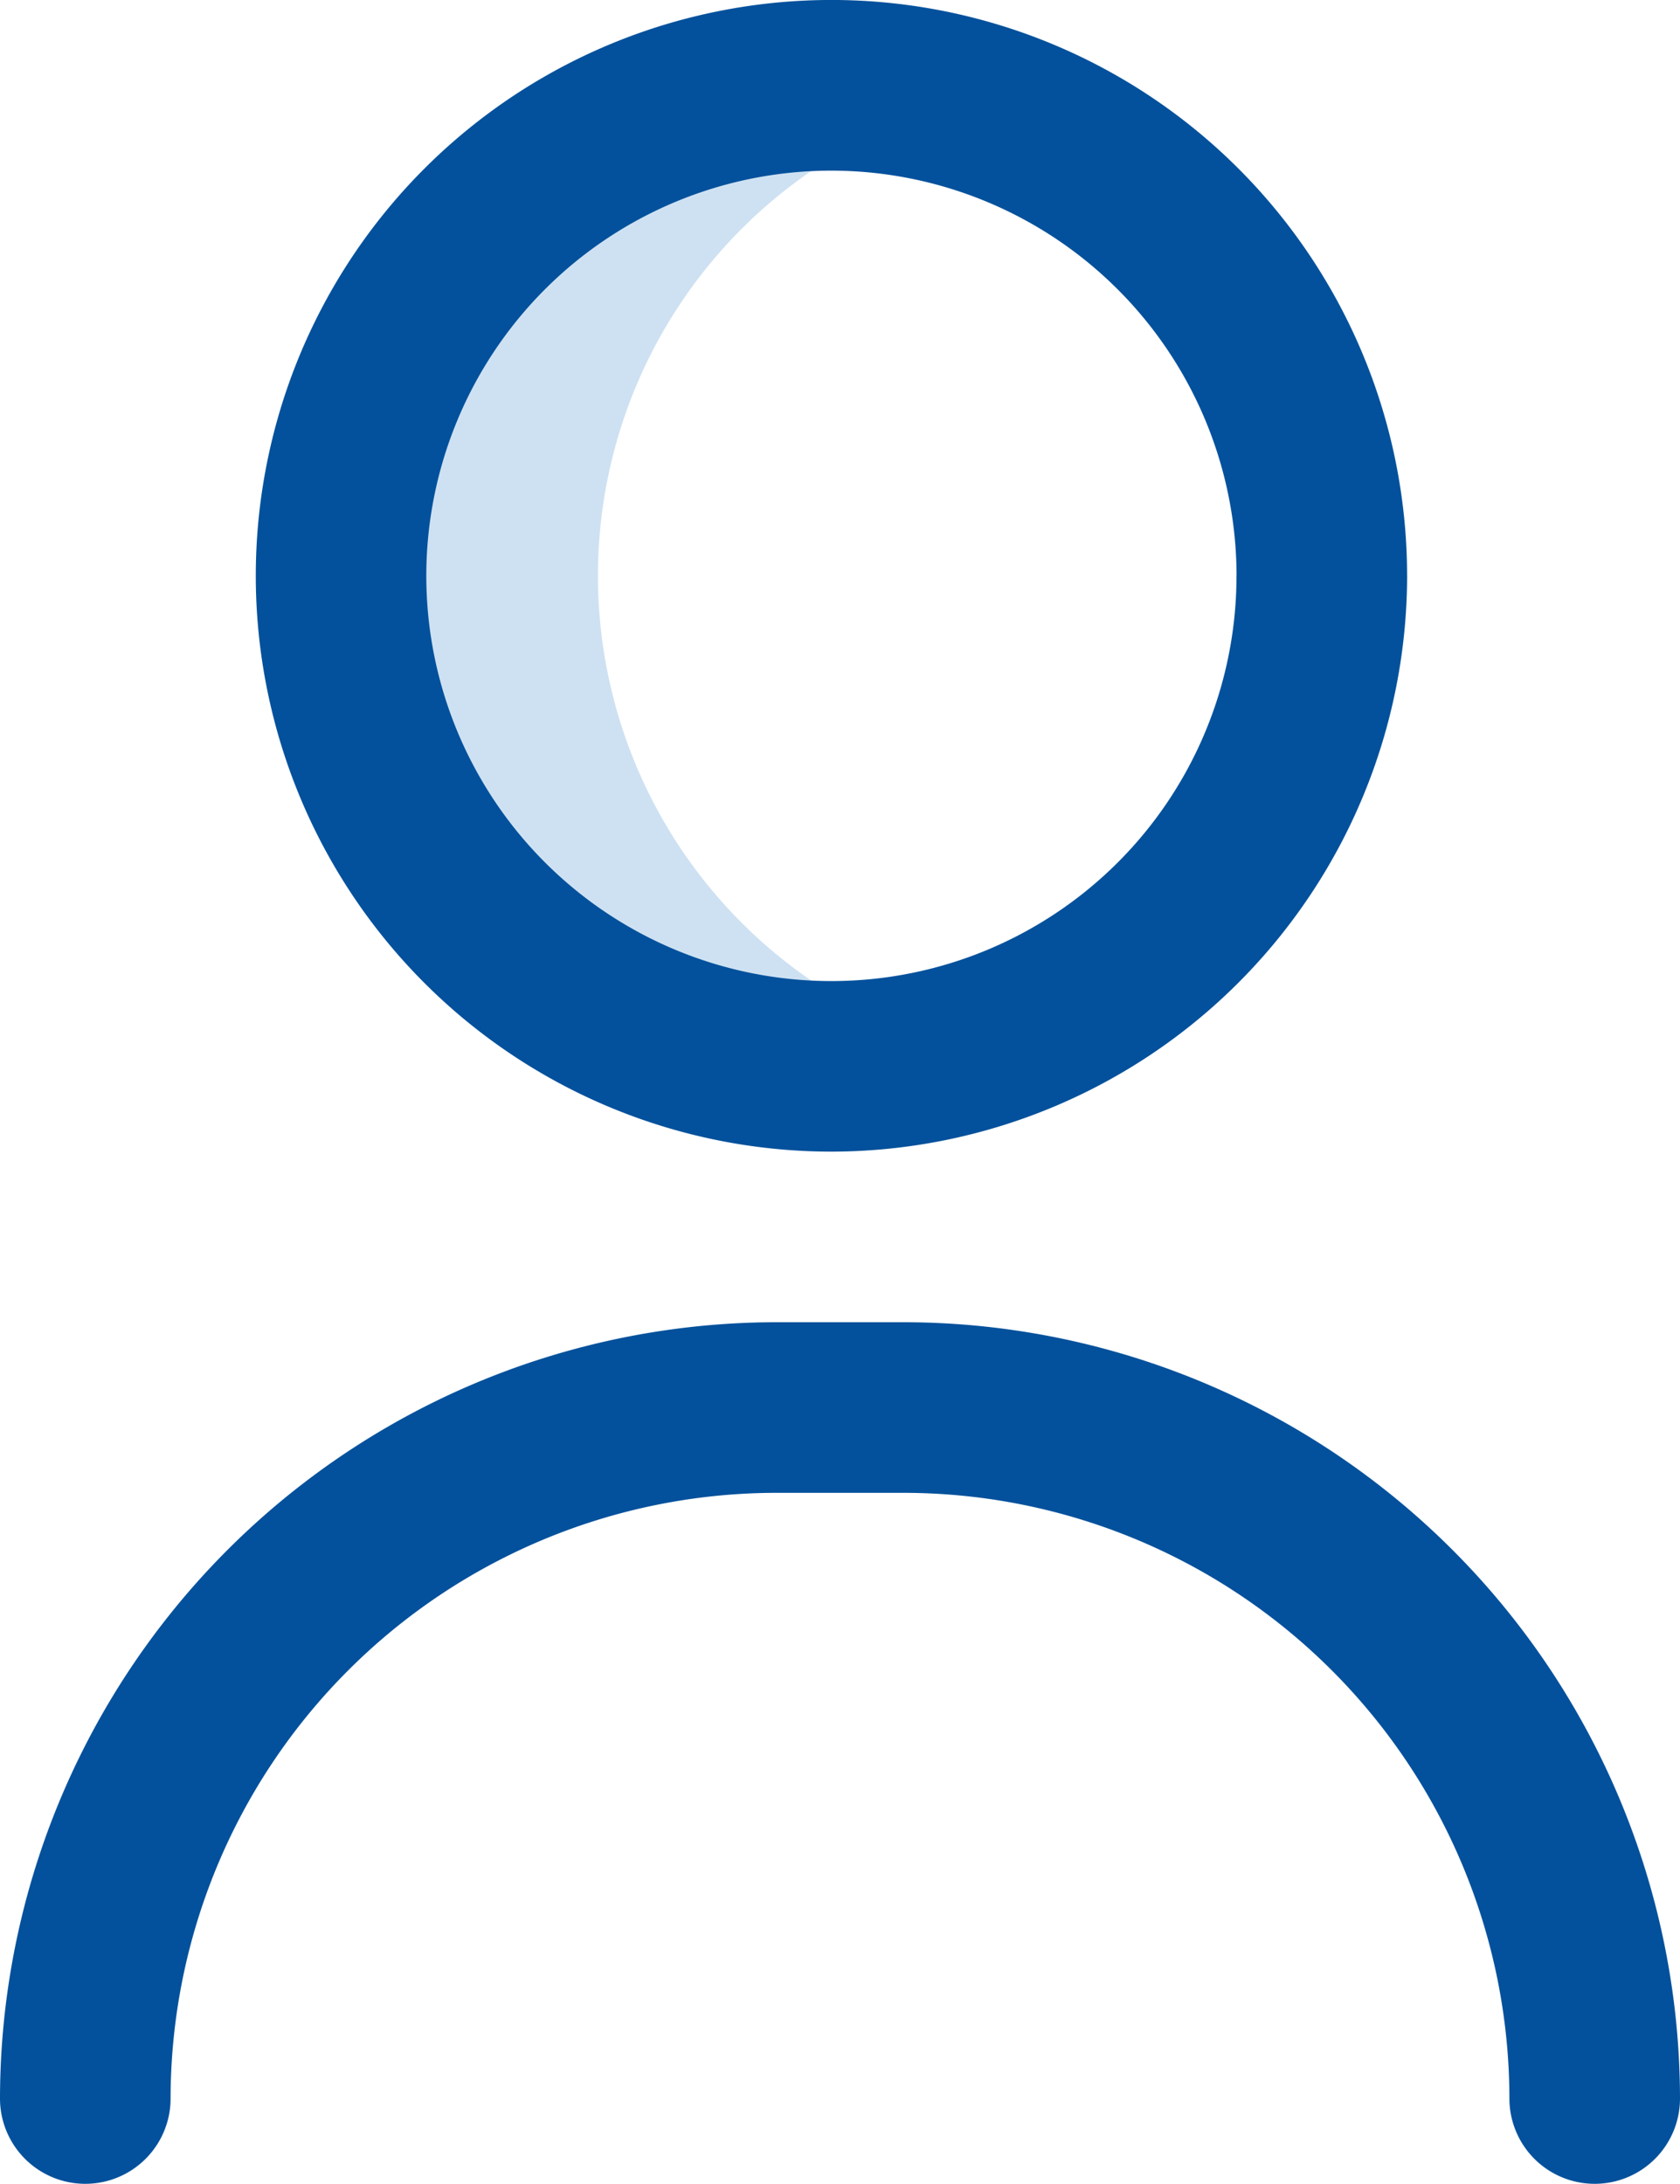 <svg xmlns="http://www.w3.org/2000/svg" width="51.21" height="66.547" viewBox="0 0 51.21 66.547"><defs><style>.a{fill:#cee1f2;}.b{fill:#03519c;}</style></defs><g transform="translate(-59)"><path class="a" d="M137.467,34.947A14.953,14.953,0,0,1,147.8,20.727a14.947,14.947,0,1,0,0,28.44A14.953,14.953,0,0,1,137.467,34.947Z" transform="translate(-60.24 -17.401)"/><path class="b" d="M107.61,66.547a2.6,2.6,0,0,1-2.6-2.6A18.477,18.477,0,0,0,86.555,45.491h-3.9A18.477,18.477,0,0,0,64.2,63.947a2.6,2.6,0,0,1-5.2,0A23.682,23.682,0,0,1,82.655,40.292h3.9A23.682,23.682,0,0,1,110.21,63.947,2.6,2.6,0,0,1,107.61,66.547Zm-5.719-49A17.547,17.547,0,1,0,84.345,35.093,17.566,17.566,0,0,0,101.892,17.547Zm-5.2,0A12.348,12.348,0,1,1,84.345,5.2,12.362,12.362,0,0,1,96.693,17.547Z" transform="translate(0)"/></g></svg>